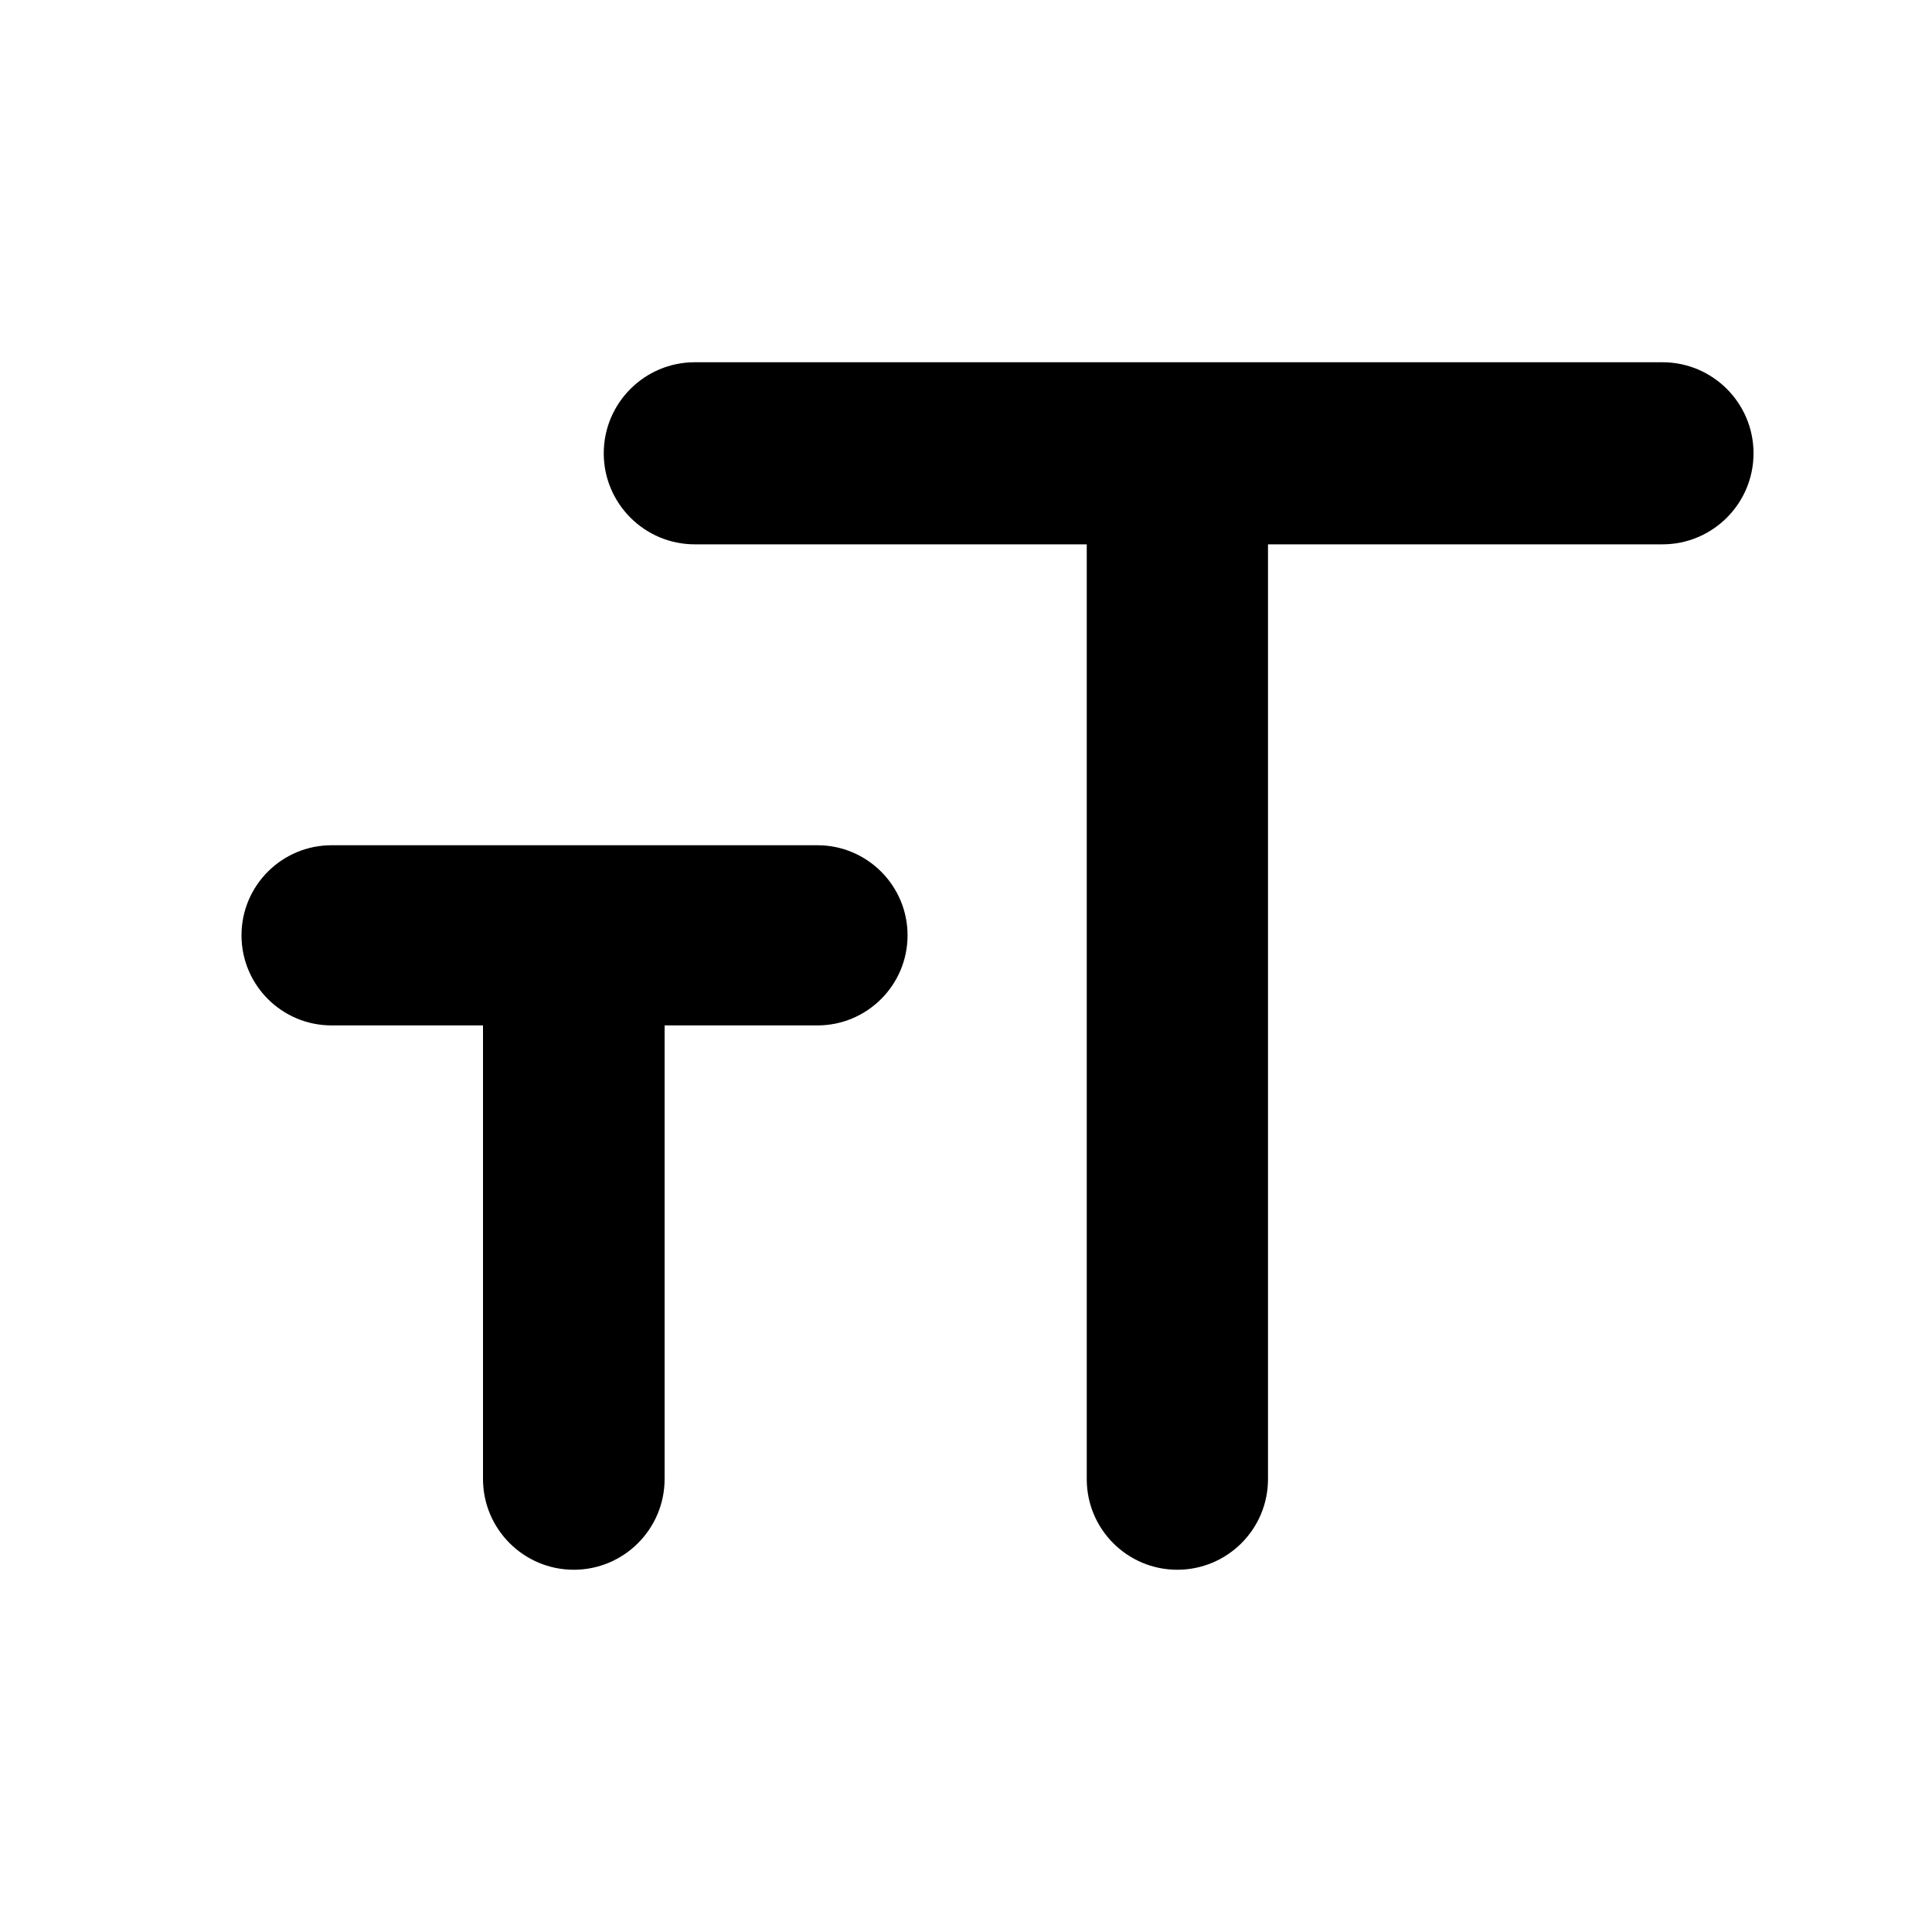 <svg xmlns="http://www.w3.org/2000/svg" xmlns:xlink="http://www.w3.org/1999/xlink" width="16" height="16" viewBox="0 0 16 16">
  <defs>
    <path id="wysiwyg-font_size-a" d="M13.768 3c.416 0 .754.338.754.754s-.338.754-.754.754h-3.267v7.742c0 .414-.337.75-.751.75S9 12.664 9 12.25V4.508H5.754C5.338 4.508 5 4.17 5 3.754S5.338 3 5.754 3h8.014zM6.77 7c.411 0 .746.334.746.746s-.335.746-.746.746H5.504v3.756c0 .415-.337.752-.752.752S4 12.663 4 12.248V8.492H2.746c-.412 0-.746-.334-.746-.746S2.334 7 2.746 7H6.77z"/>
  </defs>
  <use xlink:href="#wysiwyg-font_size-a" fill-rule="evenodd"/>
</svg>
